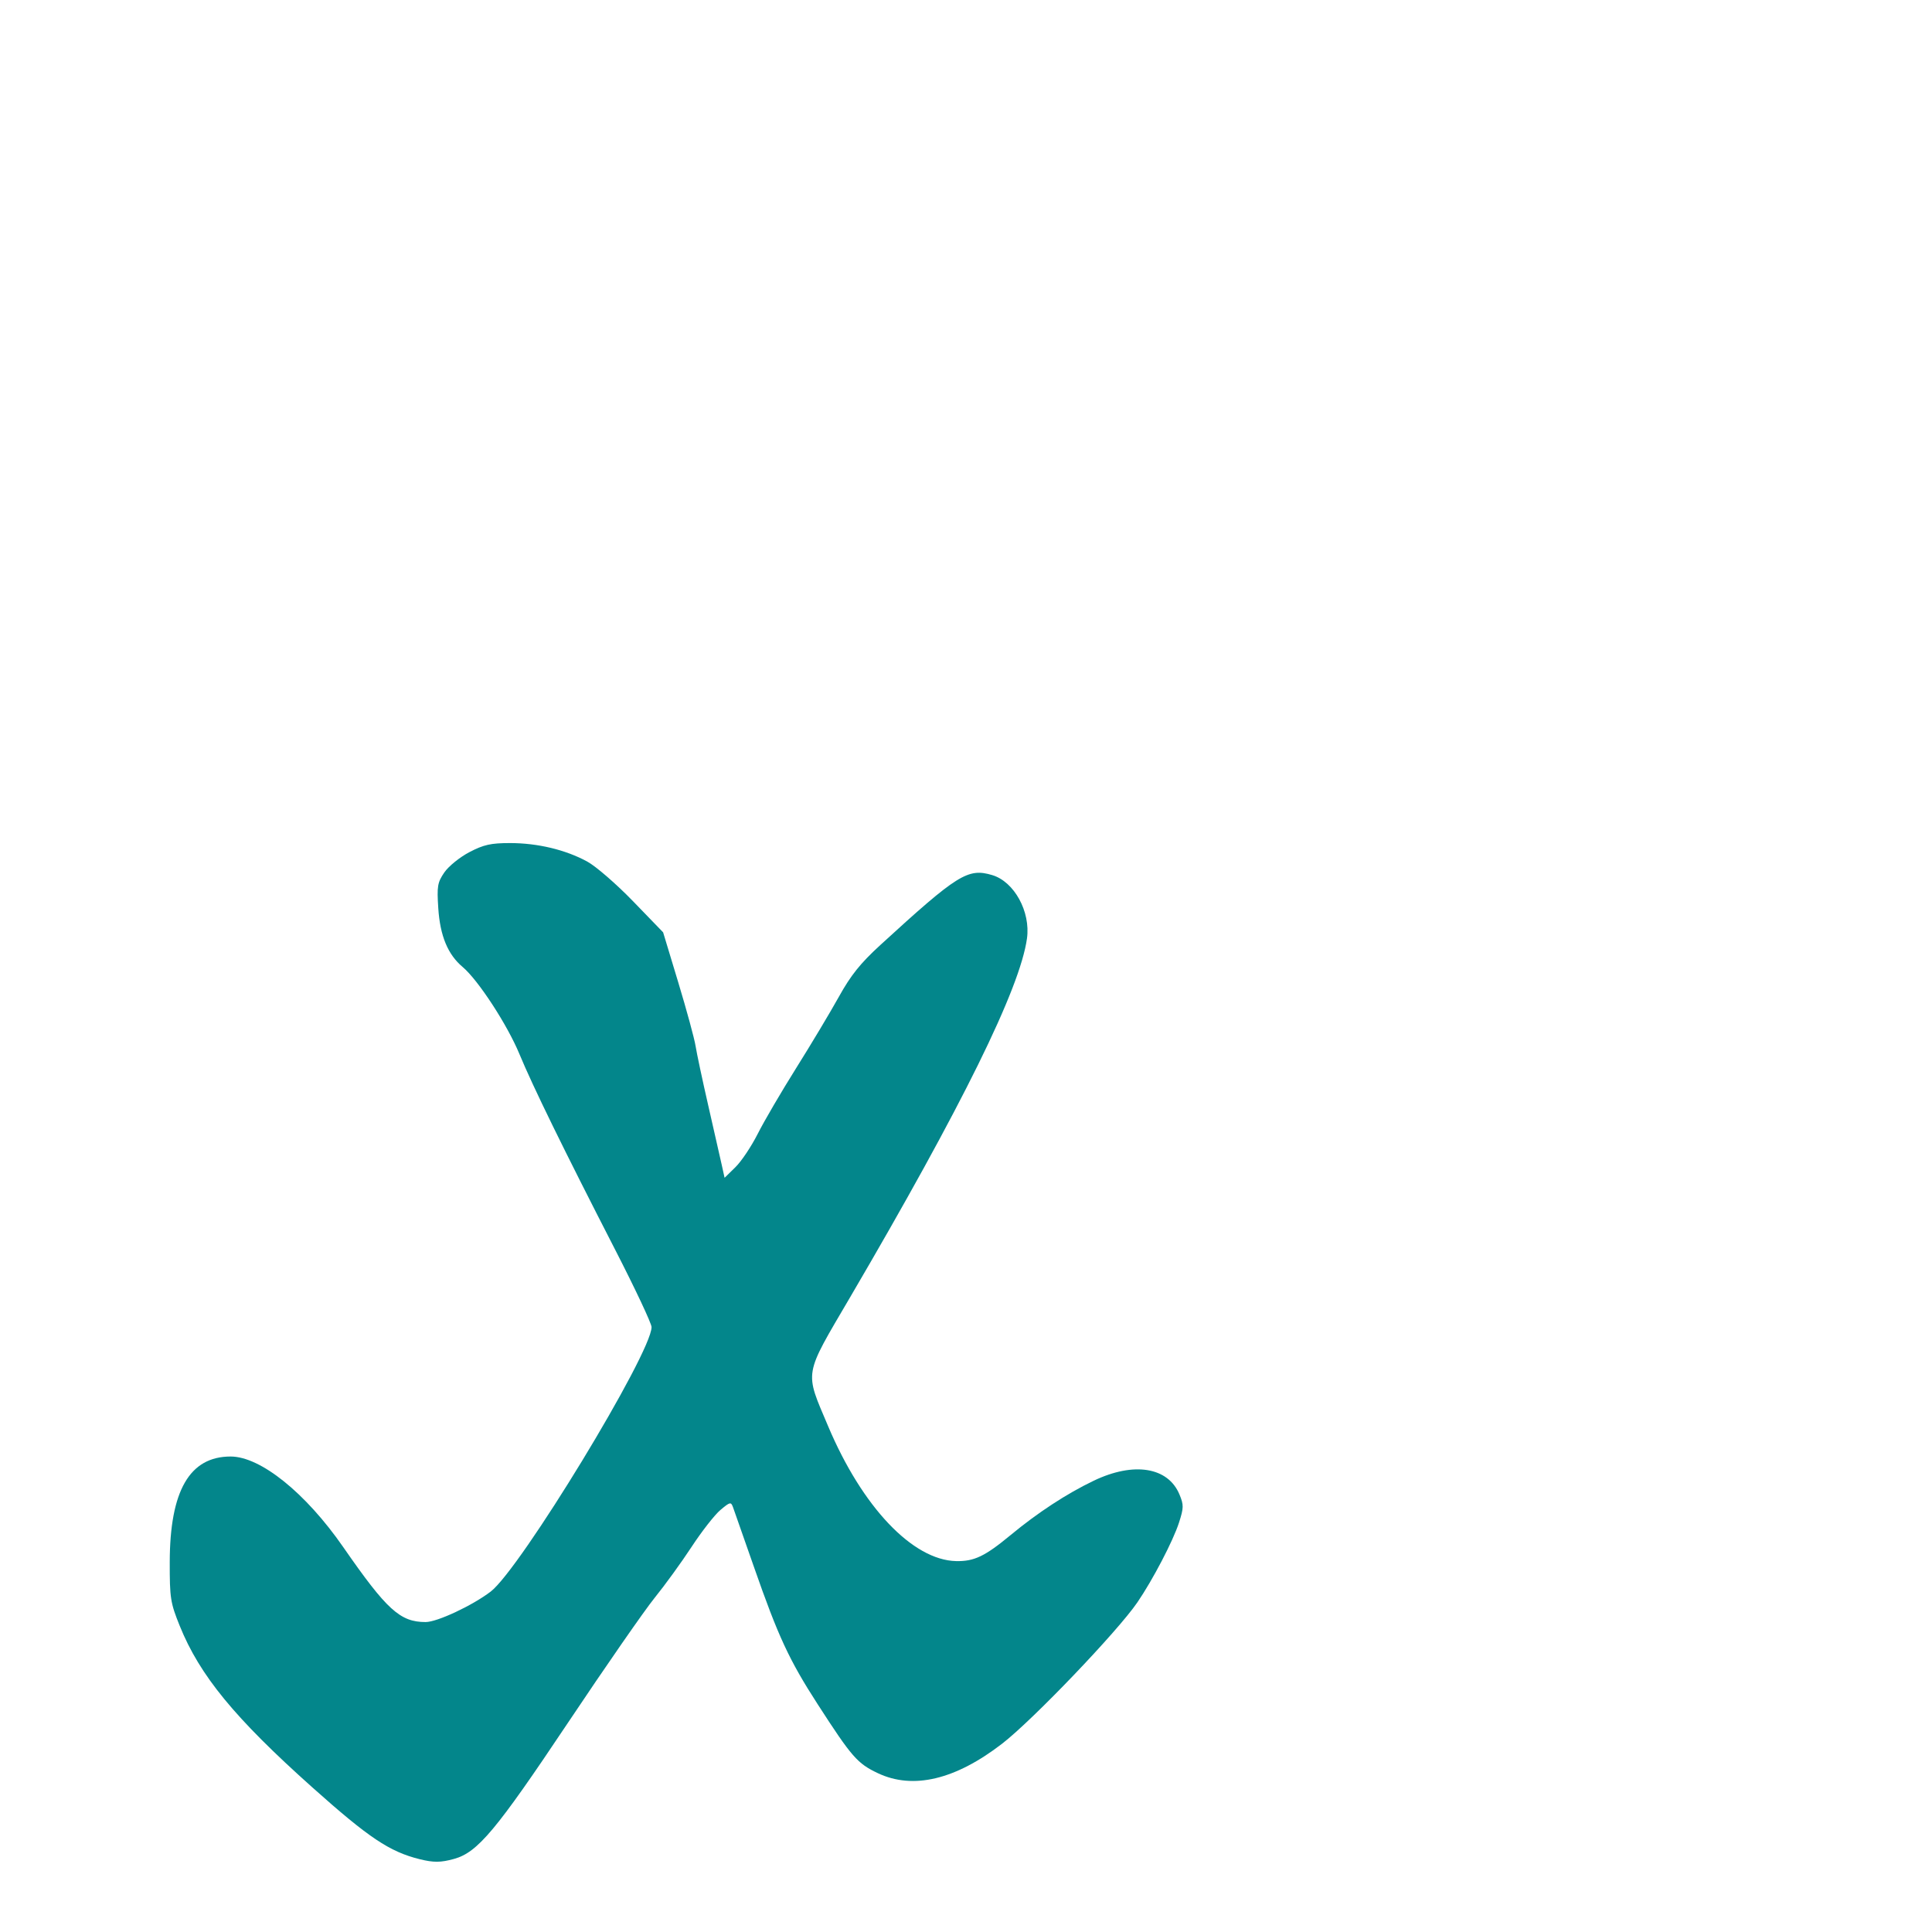 <svg xmlns="http://www.w3.org/2000/svg" viewBox="0 -1000 1000 1000">
	<path fill="#03868b" d="M217.124 -37.71C224.428 -35.889 228.116 -35.916 235.048 -37.841C247.239 -41.228 256.762 -52.609 293.833 -108.097C313.37 -137.341 333.646 -166.562 338.889 -173.028C344.136 -179.498 352.722 -191.345 357.972 -199.353C363.222 -207.364 369.938 -215.954 372.895 -218.442C377.895 -222.649 378.35 -222.749 379.412 -219.837C380.041 -218.118 384.908 -204.233 390.23 -188.989C402.825 -152.909 408.458 -140.766 423.189 -117.947C440.905 -90.501 443.763 -87.227 454.396 -82.198C472.579 -73.596 494.502 -78.798 518.685 -97.464C534.506 -109.676 578.396 -155.531 588.715 -170.632C596.686 -182.294 607.199 -202.439 610.234 -211.859C612.727 -219.601 612.75 -221.05 610.464 -226.522C604.554 -240.669 586.794 -243.493 566.112 -233.581C552.095 -226.864 537.148 -217.089 523.053 -205.42C509.794 -194.444 504.206 -191.778 494.882 -191.98C472.408 -192.473 446.285 -219.994 428.658 -261.748C416.374 -290.855 415.729 -287.082 440.133 -328.737C498.013 -427.54 527.991 -488.373 531.566 -514.278C533.478 -528.124 524.97 -543.635 513.599 -547.042C500.982 -550.823 495.736 -547.545 455.685 -510.88C445.324 -501.396 440.389 -495.233 434.151 -483.991C429.697 -475.973 419.769 -459.389 412.085 -447.142C404.397 -434.896 395.449 -419.587 392.192 -413.123C388.938 -406.663 383.75 -398.901 380.66 -395.876L375.044 -390.38L373.633 -396.785C372.856 -400.31 369.712 -414.151 366.643 -427.55C363.577 -440.948 360.597 -454.935 360.022 -458.63C359.448 -462.325 355.436 -477.066 351.104 -491.392L343.229 -517.429L327.647 -533.534C319.078 -542.394 308.414 -551.633 303.95 -554.06C292.732 -560.167 278.271 -563.63 264.001 -563.63C254.065 -563.63 250.367 -562.803 242.946 -558.927C237.997 -556.343 232.163 -551.616 229.982 -548.427C226.438 -543.238 226.106 -541.29 226.854 -529.892C227.788 -515.601 231.79 -505.948 239.453 -499.502C247.485 -492.745 262.579 -469.599 268.852 -454.429C275.701 -437.866 291.854 -404.852 318.426 -353.11C328.775 -332.958 337.245 -314.952 337.245 -313.1C337.245 -299.595 269.306 -187.899 253.973 -176.196C244.488 -168.954 226.277 -160.429 220.296 -160.429C207.099 -160.429 200.222 -166.69 177.643 -199.247C158.157 -227.343 134.819 -246.11 119.359 -246.11C98.151 -246.11 87.925 -228.386 87.859 -191.509C87.825 -172.84 88.205 -170.399 93.004 -158.512C103.377 -132.798 121.489 -110.731 161.685 -74.833C190.84 -48.792 201.613 -41.579 217.124 -37.71Z"/>
</svg>
